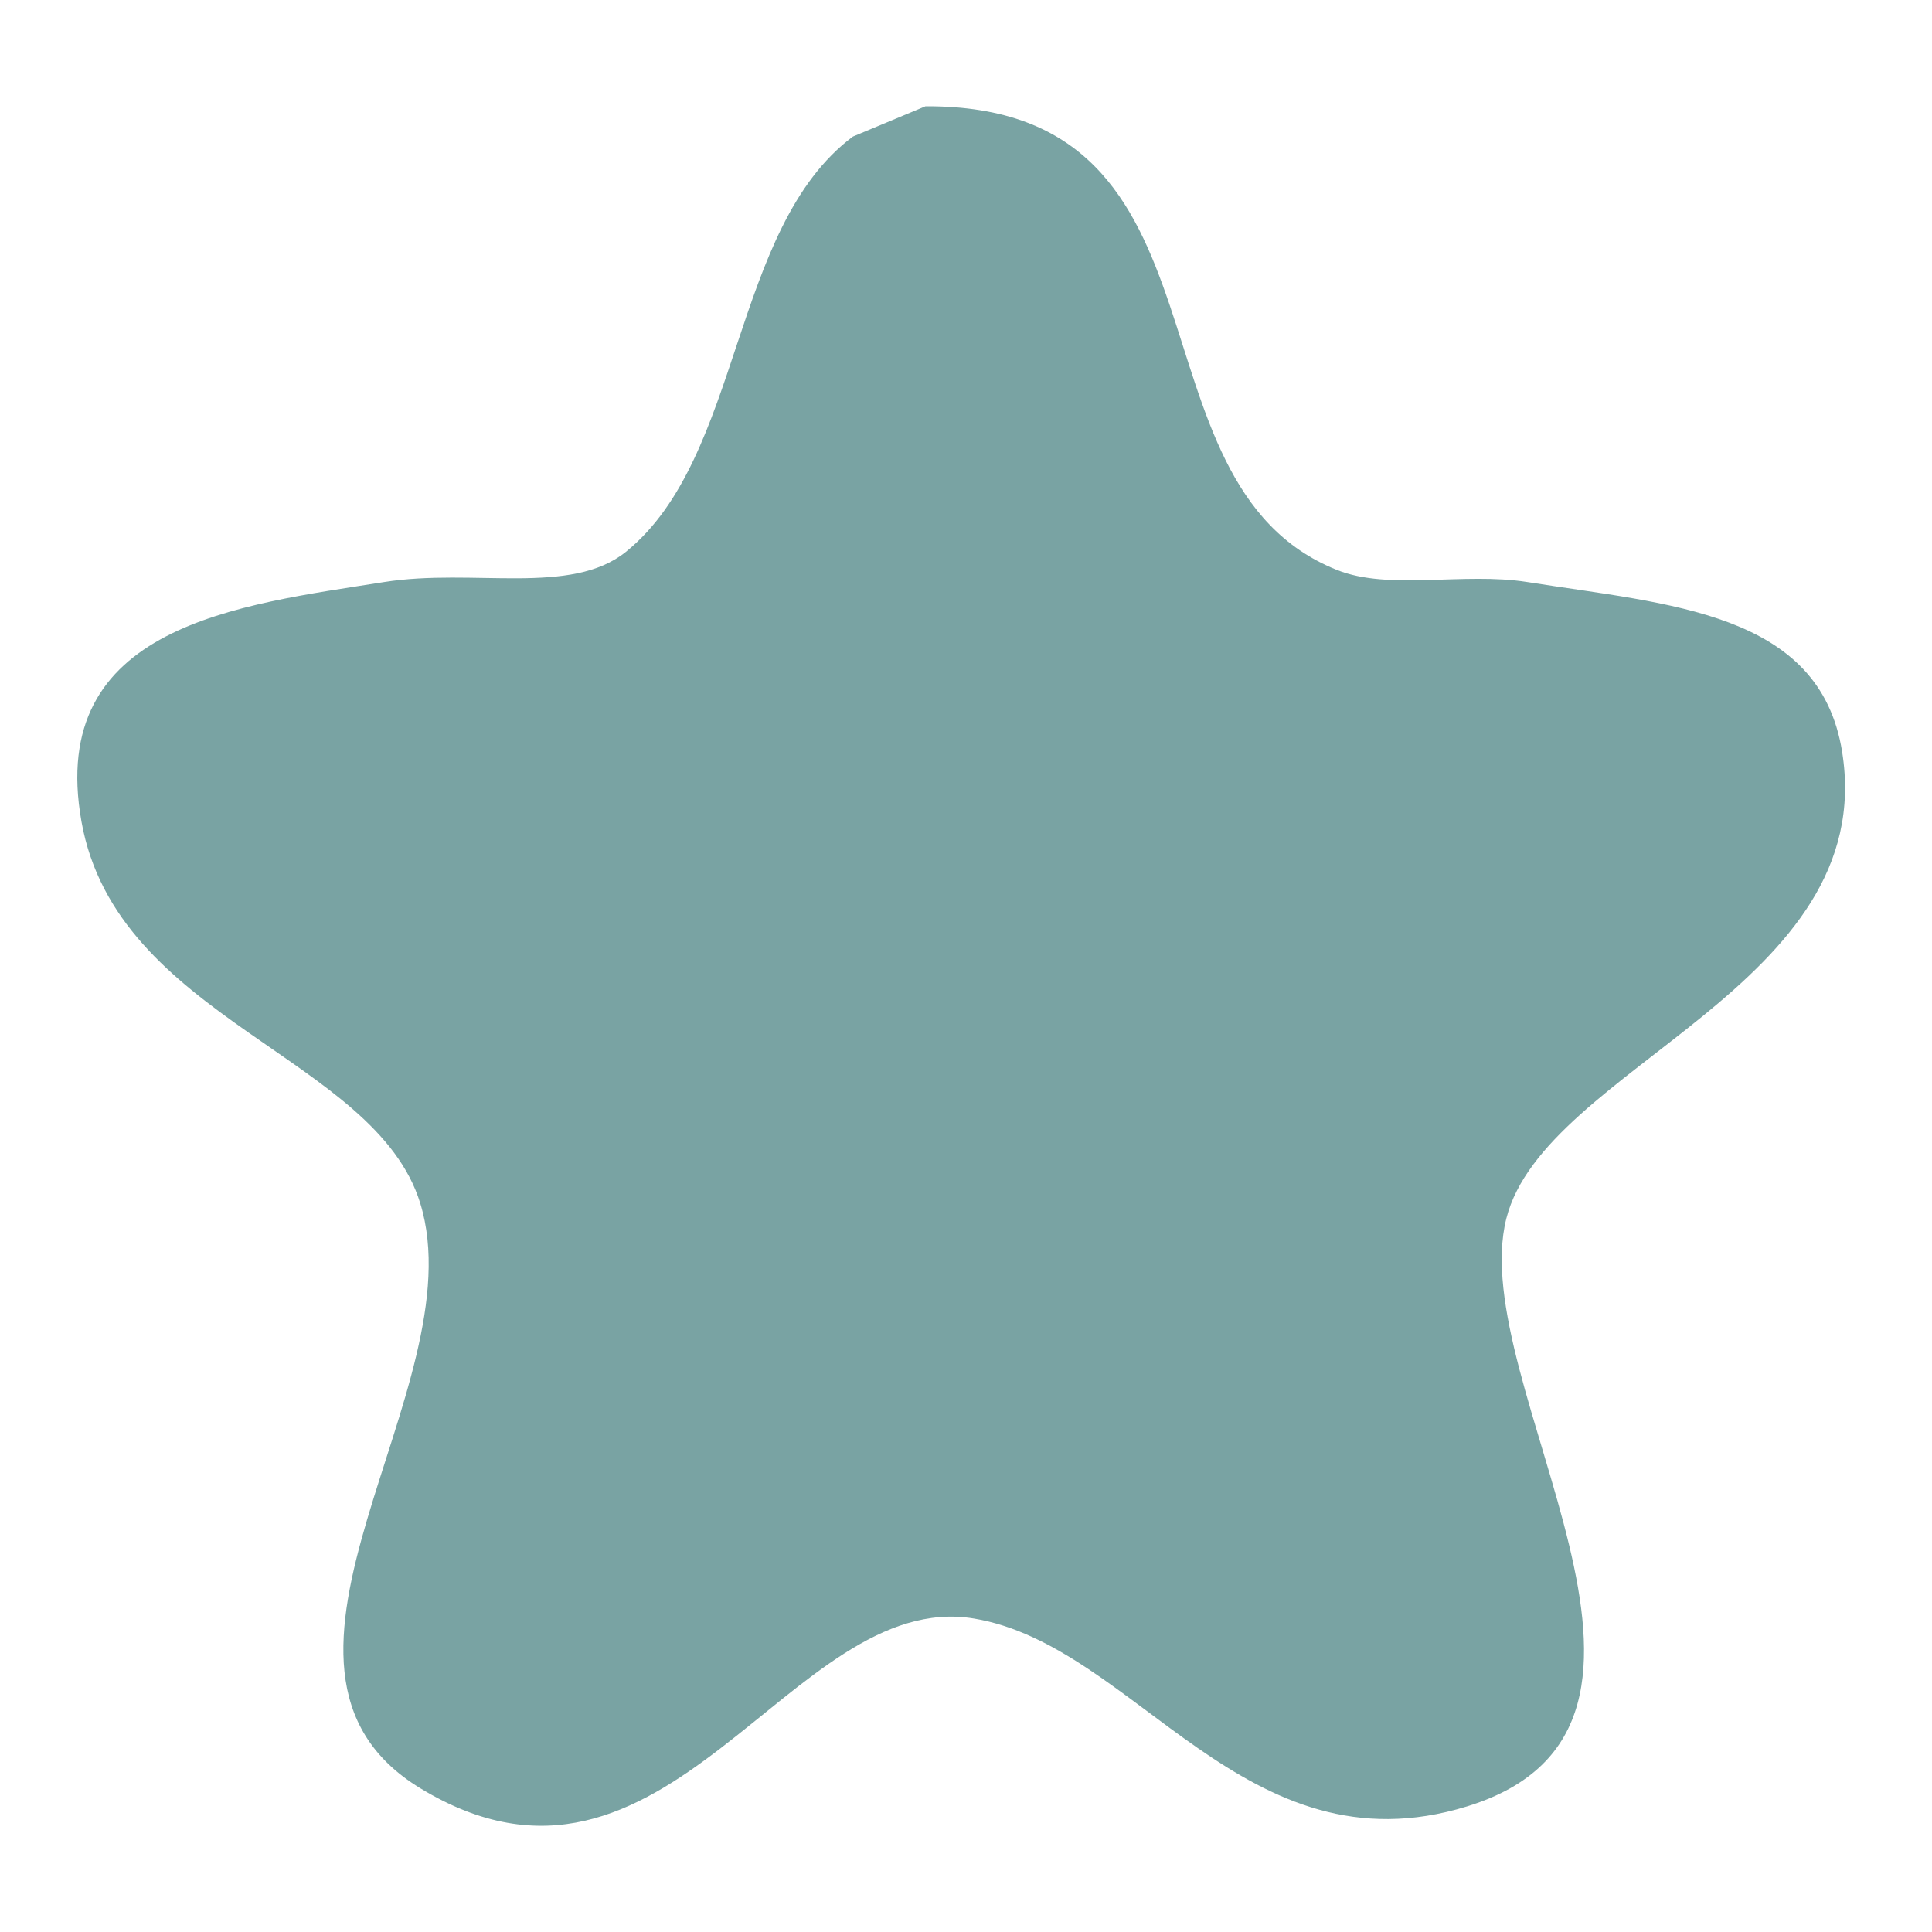 <svg xmlns="http://www.w3.org/2000/svg" width="30" height="30" viewBox="0 0 200 200">
    <defs>
        <style>
            .cls-1 {
                fill: #79A3A3;
                fill-rule: evenodd;
            }

        </style>
    </defs>
    <path id="STARY_1" data-name="STARY 1" class="cls-1" d="M95.806,11c33.137-.165,20.053,38.989,42.591,48,5.423,2.168,13.085.2,19.73,1.255,14.629,2.326,30.249,3.045,32.57,17.569,3.879,24.277-30.79,32.6-34.762,48.314C151.609,143.25,178.9,178.682,151.863,187c-22.988,7.073-34.294-16.681-51.047-19.451-19.028-3.146-31.787,33.1-57.31,17.569-20.549-12.507,5.865-41.453,0-60.549-4.67-15.207-31.433-19.026-35.075-39.53C4.816,64.69,24.818,62.622,39.748,60.255,49.011,58.786,59.1,61.726,64.8,57.118c12.119-9.791,10.823-33.5,23.488-42.98Z" fill="#C7D7CA"/>
</svg>
